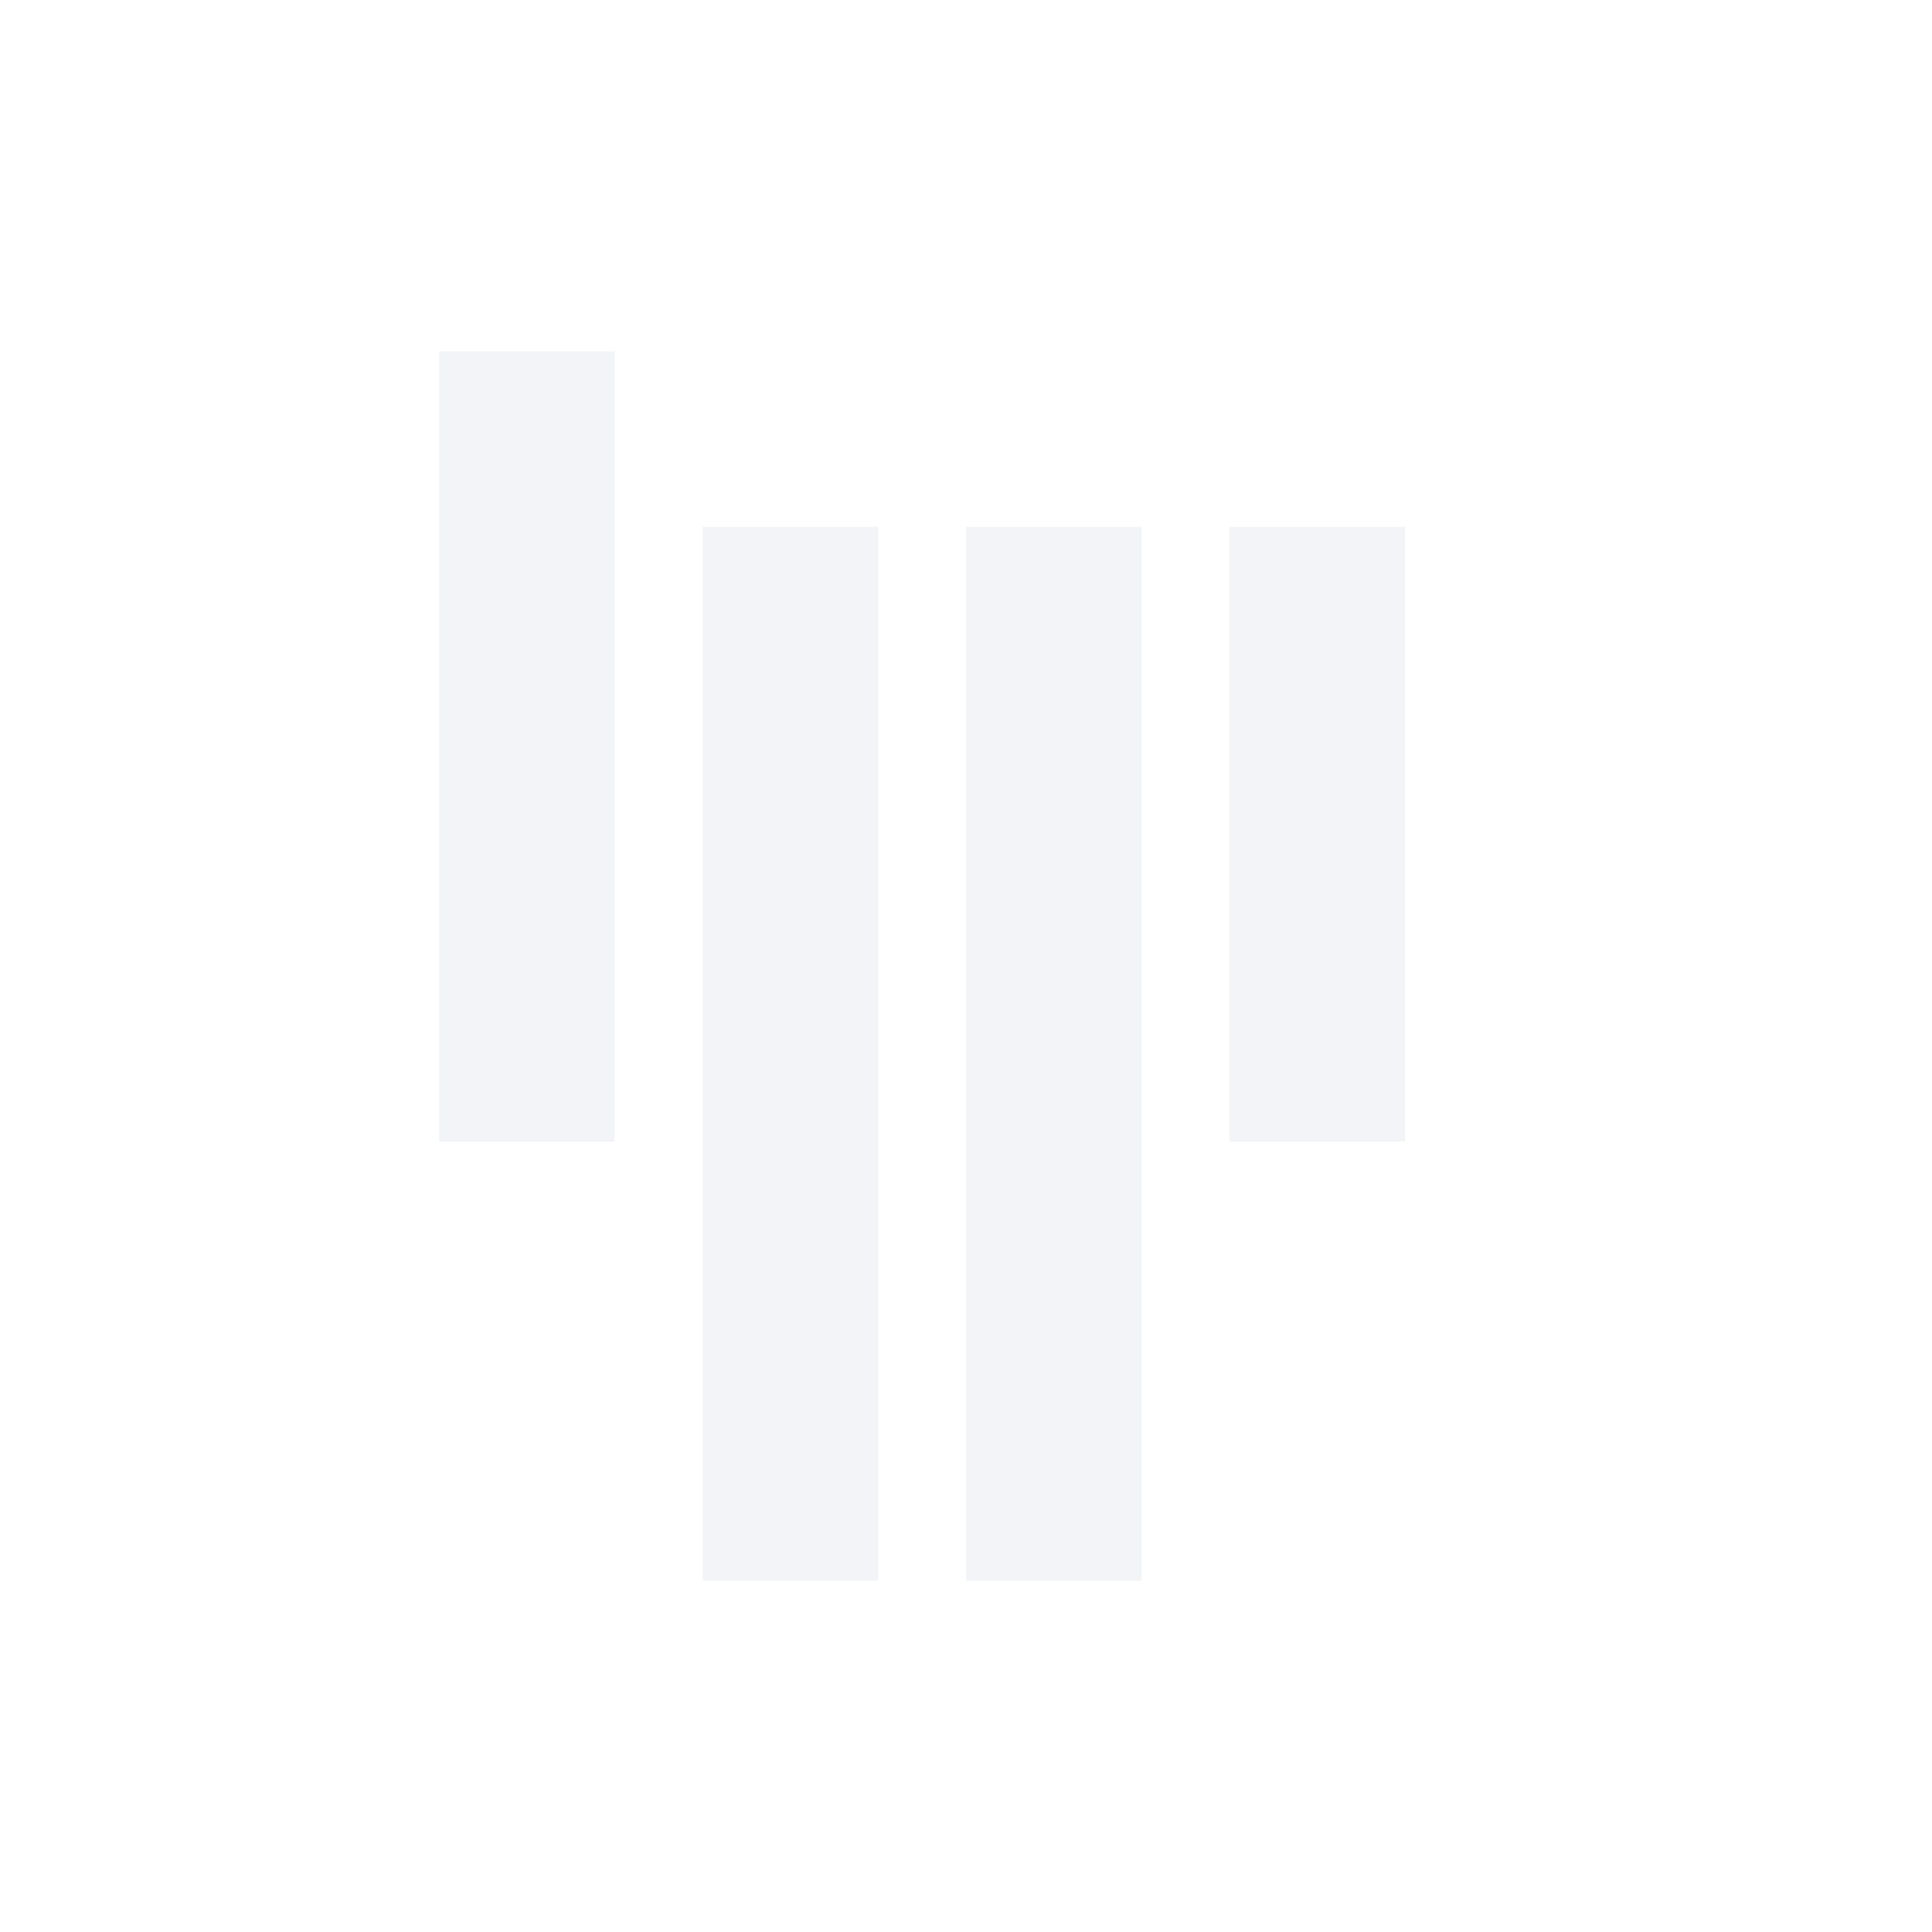<svg xmlns="http://www.w3.org/2000/svg" width="22" height="22"><defs><style></style></defs><path d="M5 4v9h2V4zm3 2v12h2V6zm3 0v12h2V6zm3 0v7h2V6z" opacity=".3" fill="currentColor" color="#d3dae3"/></svg>